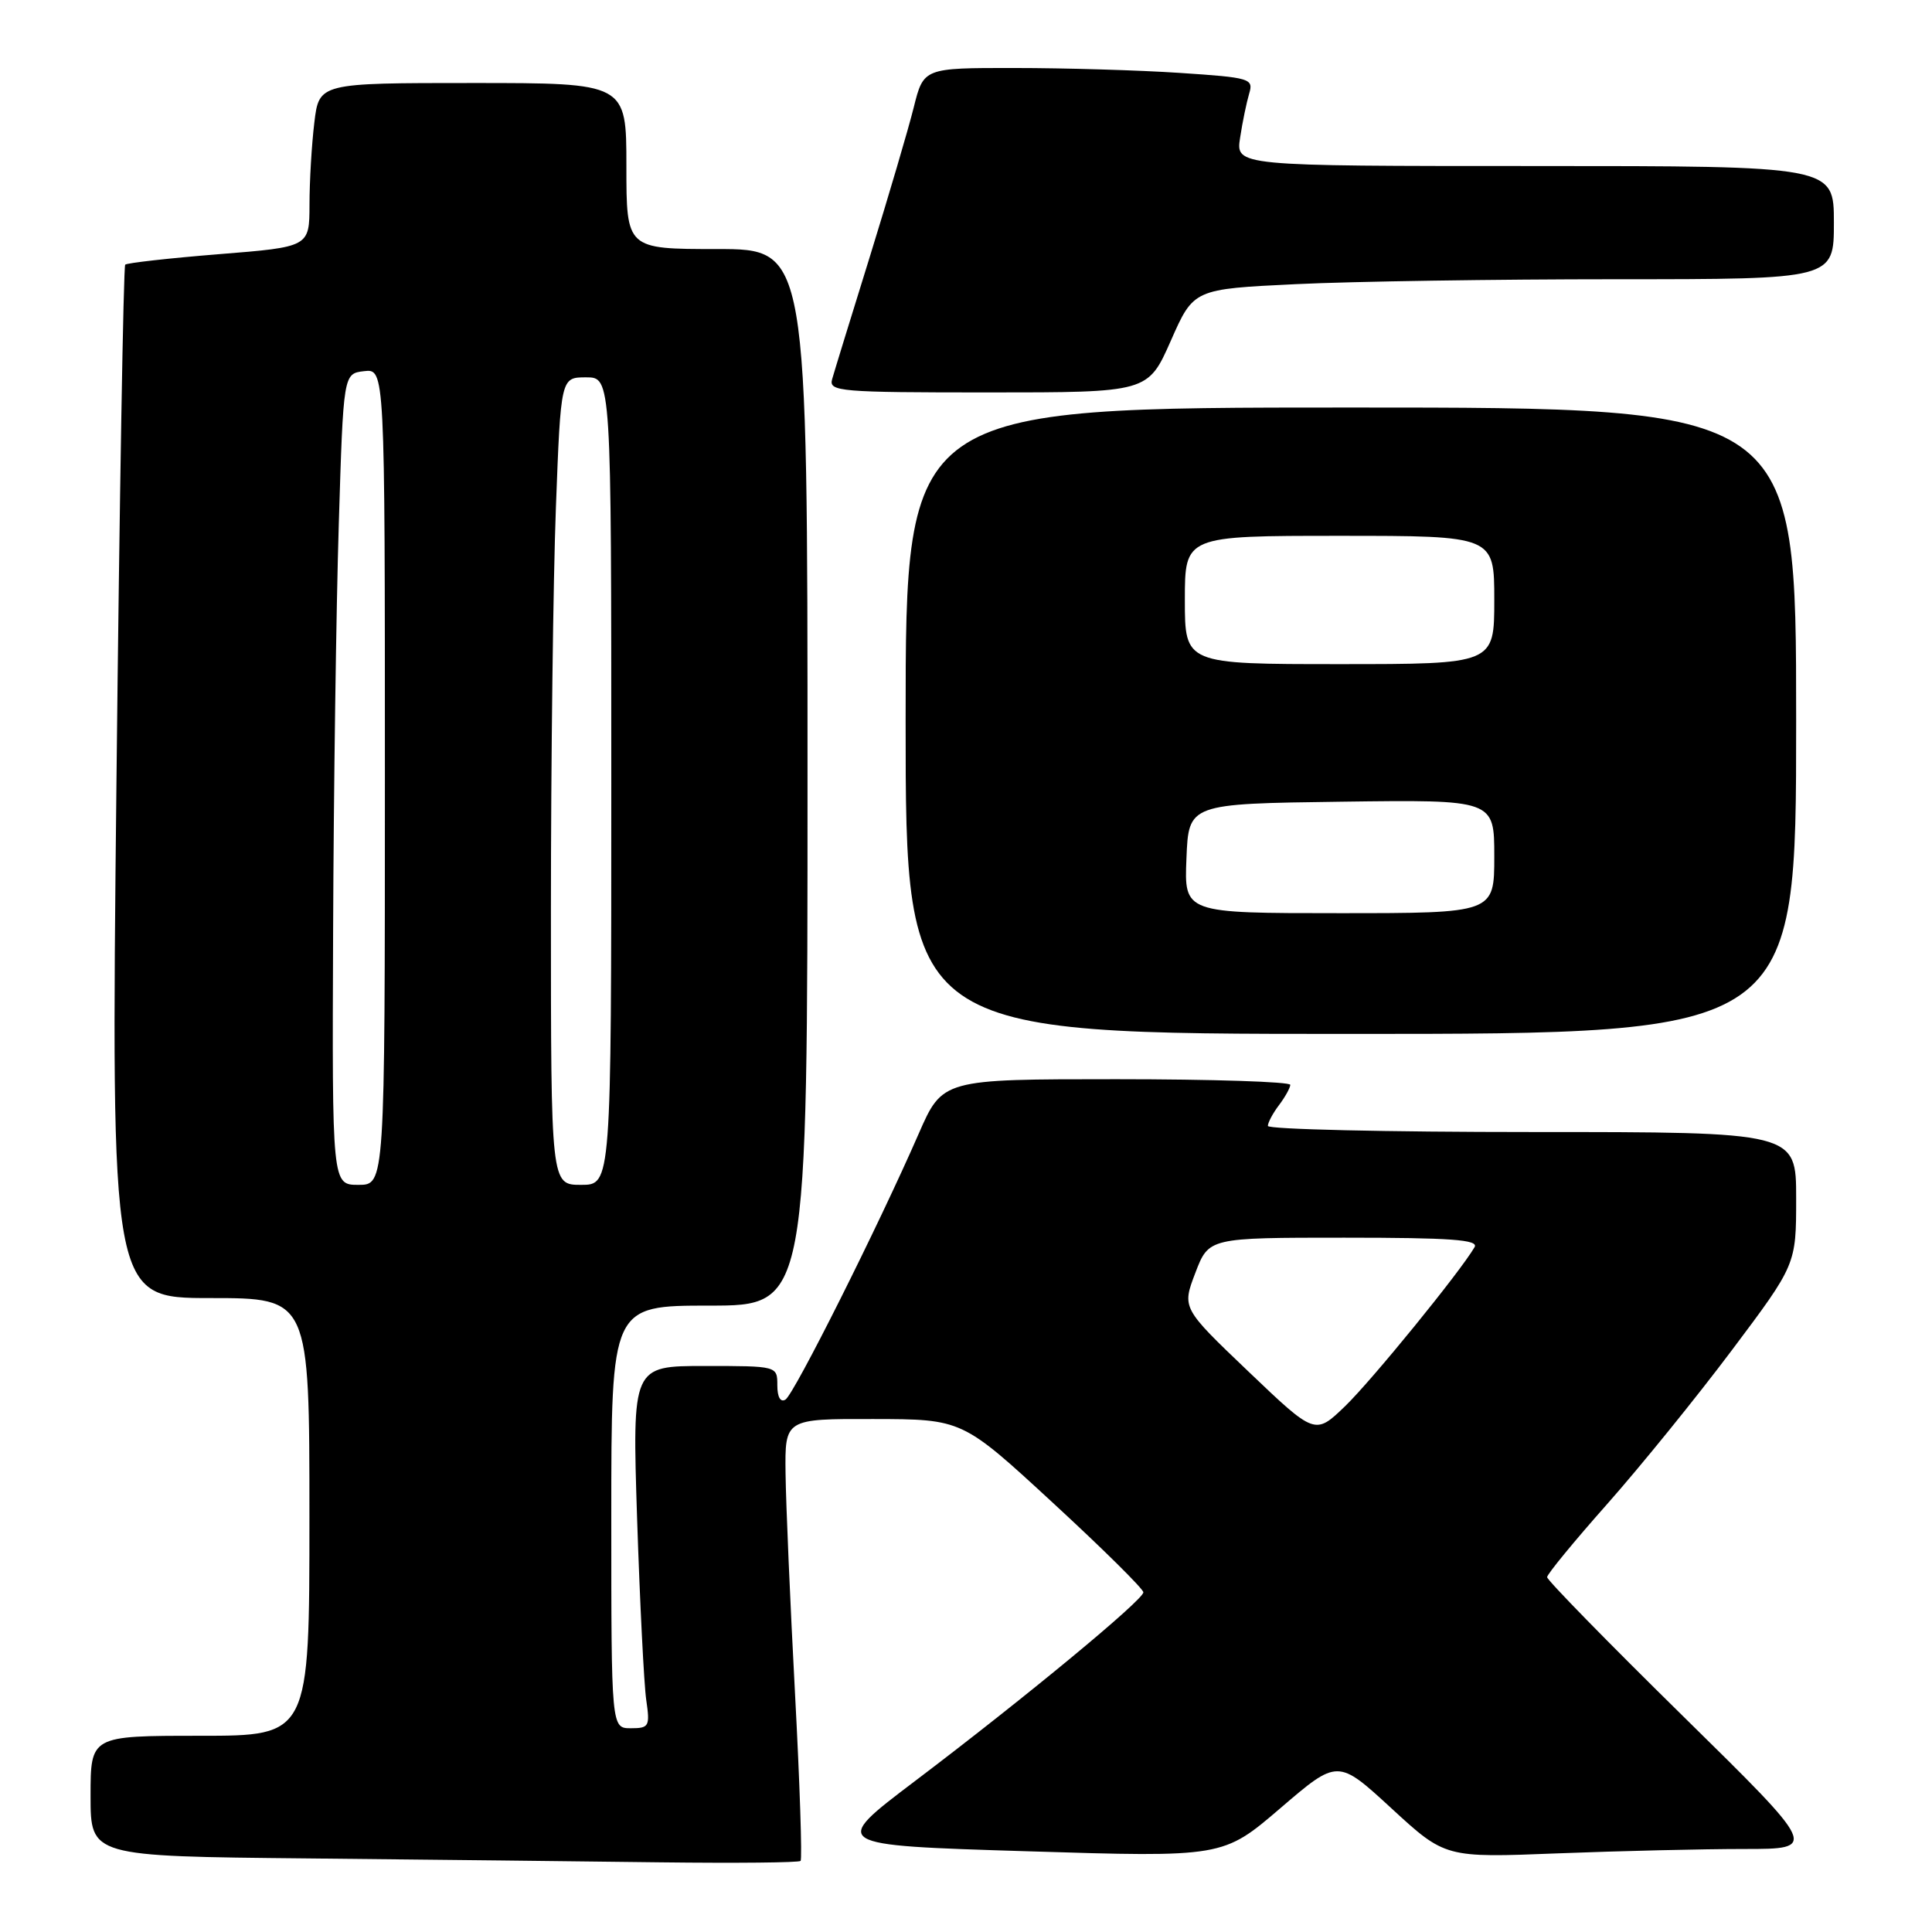 <?xml version="1.0" encoding="UTF-8" standalone="no"?>
<!DOCTYPE svg PUBLIC "-//W3C//DTD SVG 1.1//EN" "http://www.w3.org/Graphics/SVG/1.1/DTD/svg11.dtd" >
<svg xmlns="http://www.w3.org/2000/svg" xmlns:xlink="http://www.w3.org/1999/xlink" version="1.1" viewBox="0 0 256 256">
 <g >
 <path fill="currentColor"
d=" M 106.08 246.58 C 106.31 246.36 105.98 236.34 105.34 224.33 C 104.70 212.33 104.14 199.24 104.09 195.25 C 104.00 188.00 104.00 188.00 115.75 188.03 C 127.50 188.05 127.50 188.05 139.50 199.12 C 146.10 205.20 151.50 210.54 151.50 210.99 C 151.50 212.00 135.80 224.98 121.24 236.00 C 110.01 244.50 110.01 244.50 136.03 245.30 C 162.05 246.11 162.05 246.11 169.66 239.59 C 177.26 233.07 177.26 233.07 184.38 239.62 C 191.50 246.17 191.50 246.17 206.41 245.58 C 214.61 245.26 225.73 245.00 231.12 245.00 C 240.92 245.00 240.92 245.00 222.96 227.35 C 213.08 217.64 205.00 209.38 205.00 208.98 C 205.00 208.59 208.59 204.22 212.98 199.27 C 217.36 194.32 224.79 185.16 229.48 178.91 C 238.00 167.56 238.00 167.56 238.00 158.78 C 238.00 150.00 238.00 150.00 203.00 150.00 C 183.75 150.00 168.00 149.64 168.00 149.19 C 168.00 148.75 168.66 147.51 169.47 146.44 C 170.28 145.37 170.95 144.16 170.97 143.75 C 170.99 143.34 160.62 143.00 147.94 143.00 C 124.89 143.00 124.89 143.00 121.72 150.25 C 116.41 162.42 105.22 184.75 104.08 185.45 C 103.42 185.86 103.00 185.13 103.00 183.56 C 103.00 181.00 103.00 181.00 93.38 181.00 C 83.77 181.00 83.77 181.00 84.42 201.25 C 84.79 212.39 85.33 223.19 85.63 225.25 C 86.14 228.76 86.01 229.00 83.59 229.00 C 81.00 229.00 81.00 229.00 81.00 201.00 C 81.00 173.00 81.00 173.00 94.00 173.00 C 107.00 173.00 107.00 173.00 107.00 103.00 C 107.00 33.00 107.00 33.00 95.00 33.00 C 83.00 33.00 83.00 33.00 83.00 22.00 C 83.00 11.00 83.00 11.00 62.64 11.00 C 42.28 11.00 42.28 11.00 41.65 16.25 C 41.30 19.14 41.01 24.02 41.01 27.11 C 41.00 32.72 41.00 32.72 29.01 33.68 C 22.42 34.21 16.83 34.84 16.59 35.07 C 16.36 35.31 15.83 66.22 15.43 103.75 C 14.70 172.00 14.70 172.00 27.85 172.00 C 41.00 172.00 41.00 172.00 41.00 201.00 C 41.00 230.00 41.00 230.00 26.50 230.00 C 12.00 230.00 12.00 230.00 12.00 237.98 C 12.00 245.97 12.00 245.97 40.75 246.25 C 56.56 246.41 77.64 246.64 87.58 246.77 C 97.53 246.89 105.85 246.81 106.08 246.58 Z  M 238.00 95.50 C 238.00 54.00 238.00 54.00 179.00 54.00 C 120.00 54.00 120.00 54.00 120.00 95.50 C 120.00 137.00 120.00 137.00 179.00 137.00 C 238.00 137.00 238.00 137.00 238.00 95.50 Z  M 155.14 45.15 C 158.16 38.30 158.16 38.30 171.74 37.65 C 179.21 37.29 198.30 37.00 214.16 37.00 C 243.00 37.00 243.00 37.00 243.00 29.50 C 243.00 22.00 243.00 22.00 203.37 22.00 C 163.74 22.00 163.74 22.00 164.32 18.25 C 164.63 16.19 165.18 13.56 165.52 12.41 C 166.12 10.41 165.70 10.28 156.33 9.66 C 150.92 9.30 141.07 9.01 134.44 9.01 C 122.38 9.00 122.38 9.00 121.07 14.25 C 120.35 17.14 117.73 26.02 115.26 34.00 C 112.78 41.98 110.53 49.29 110.26 50.25 C 109.80 51.88 111.25 52.00 130.94 52.00 C 152.11 52.00 152.11 52.00 155.14 45.15 Z  M 165.43 181.74 C 156.61 173.32 156.61 173.32 158.39 168.66 C 160.17 164.00 160.17 164.00 178.14 164.00 C 192.24 164.00 195.96 164.27 195.39 165.25 C 193.50 168.51 181.76 182.92 178.23 186.33 C 174.25 190.16 174.25 190.16 165.43 181.74 Z  M 44.14 123.25 C 44.21 104.69 44.55 80.50 44.89 69.50 C 45.50 49.50 45.50 49.50 48.25 49.18 C 51.00 48.87 51.00 48.87 51.00 102.93 C 51.00 157.00 51.00 157.00 47.50 157.00 C 44.00 157.00 44.00 157.00 44.14 123.25 Z  M 73.00 120.75 C 73.00 100.81 73.30 76.74 73.66 67.25 C 74.31 50.00 74.31 50.00 77.66 50.00 C 81.00 50.00 81.00 50.00 81.00 103.50 C 81.00 157.00 81.00 157.00 77.00 157.00 C 73.00 157.00 73.00 157.00 73.00 120.75 Z  M 157.21 113.75 C 157.50 106.50 157.50 106.50 177.75 106.23 C 198.00 105.96 198.00 105.96 198.00 113.48 C 198.00 121.00 198.00 121.00 177.46 121.00 C 156.91 121.00 156.91 121.00 157.21 113.75 Z  M 157.00 79.50 C 157.00 71.00 157.00 71.00 177.50 71.00 C 198.00 71.00 198.00 71.00 198.00 79.50 C 198.00 88.00 198.00 88.00 177.50 88.00 C 157.00 88.00 157.00 88.00 157.00 79.50 Z "/>
</g>
</svg>